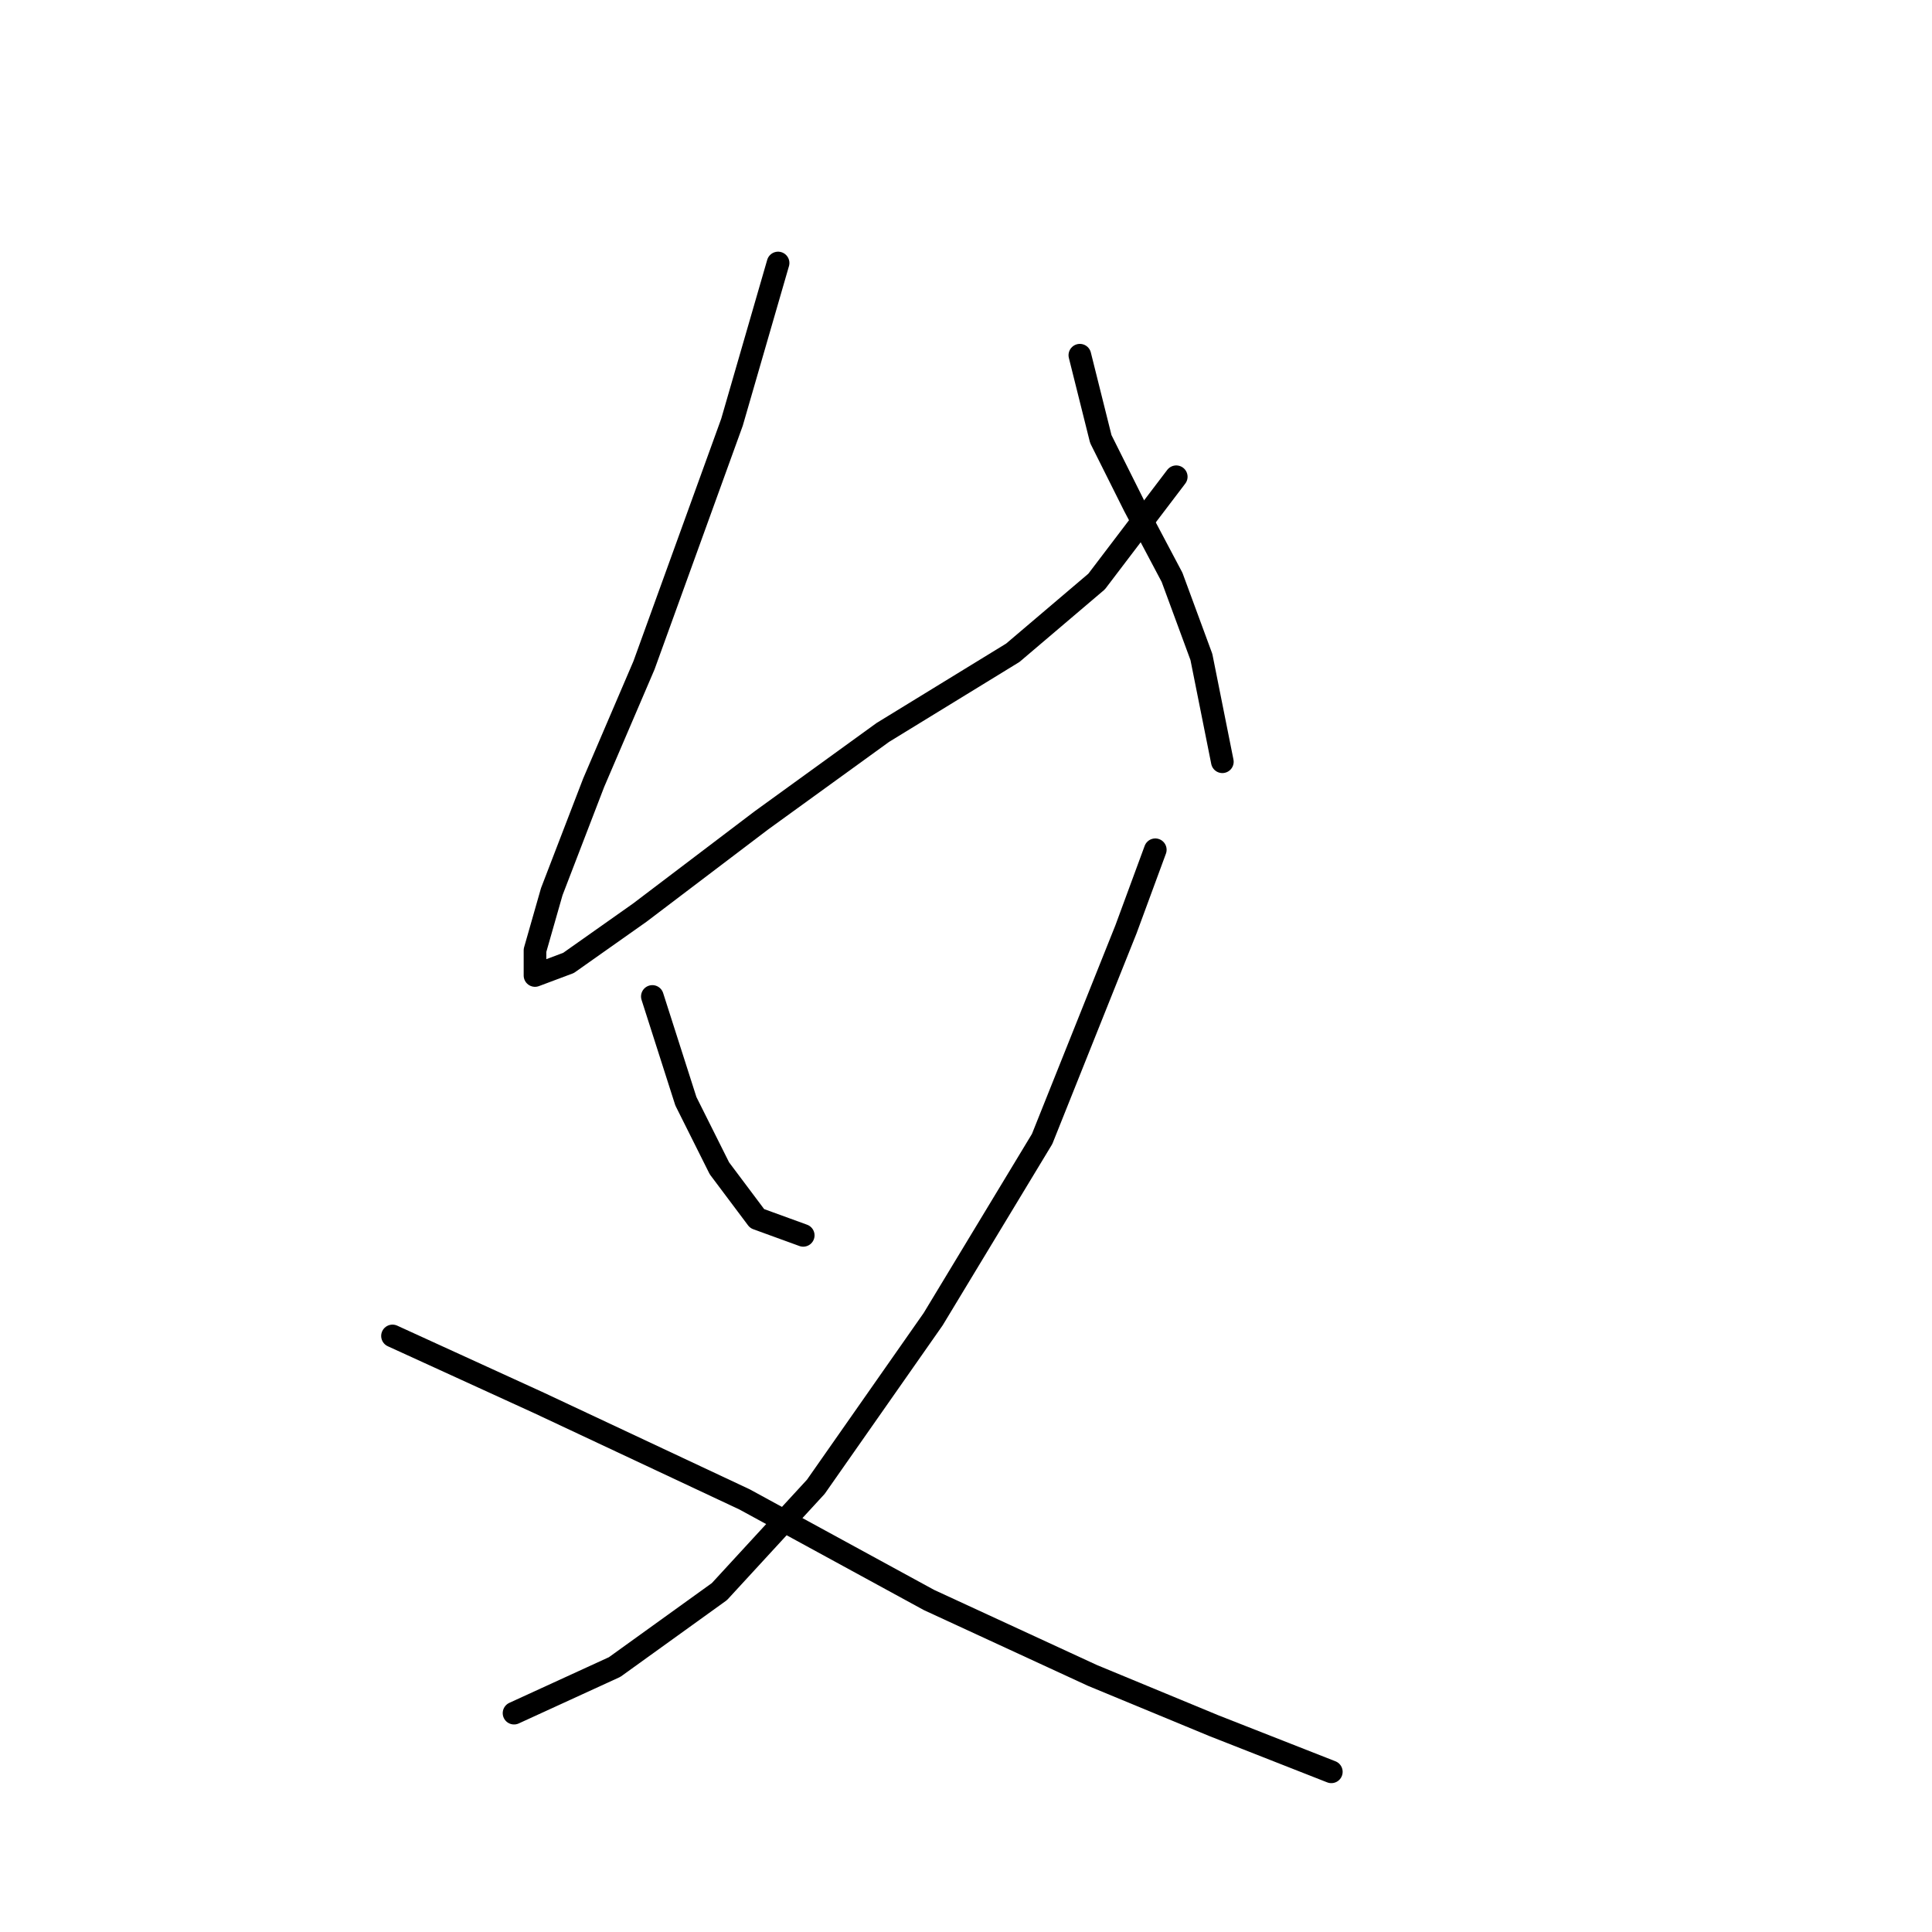 <?xml version="1.0" standalone="no"?>
    <svg width="256" height="256" xmlns="http://www.w3.org/2000/svg" version="1.1">
    <polyline stroke="black" stroke-width="3" stroke-linecap="round" fill="transparent" stroke-linejoin="round" points="103.1 34.849 96.991 55.952 85.329 88.163 78.665 103.713 73.111 118.152 70.89 125.927 70.89 129.259 75.333 127.593 84.774 120.929 100.879 108.711 116.984 97.049 134.2 86.497 145.307 77.056 155.859 63.172 155.859 63.172 " />
        <polyline stroke="black" stroke-width="3" stroke-linecap="round" fill="transparent" stroke-linejoin="round" points="143.086 47.067 145.862 58.174 150.305 67.06 155.303 76.501 159.191 87.052 161.968 100.936 161.968 100.936 " />
        <polyline stroke="black" stroke-width="3" stroke-linecap="round" fill="transparent" stroke-linejoin="round" points="86.44 132.036 90.882 145.92 95.325 154.805 100.323 161.469 106.432 163.691 106.432 163.691 " />
        <polyline stroke="black" stroke-width="3" stroke-linecap="round" fill="transparent" stroke-linejoin="round" points="153.082 112.598 149.194 123.15 138.087 150.918 123.648 174.798 108.098 197.012 95.325 210.896 81.441 220.892 68.113 227.001 68.113 227.001 " />
        <polyline stroke="black" stroke-width="3" stroke-linecap="round" fill="transparent" stroke-linejoin="round" points="52.008 177.019 71.445 185.905 98.657 198.678 123.093 212.006 144.752 222.003 160.857 228.667 176.407 234.776 176.407 234.776 " />
        </svg>